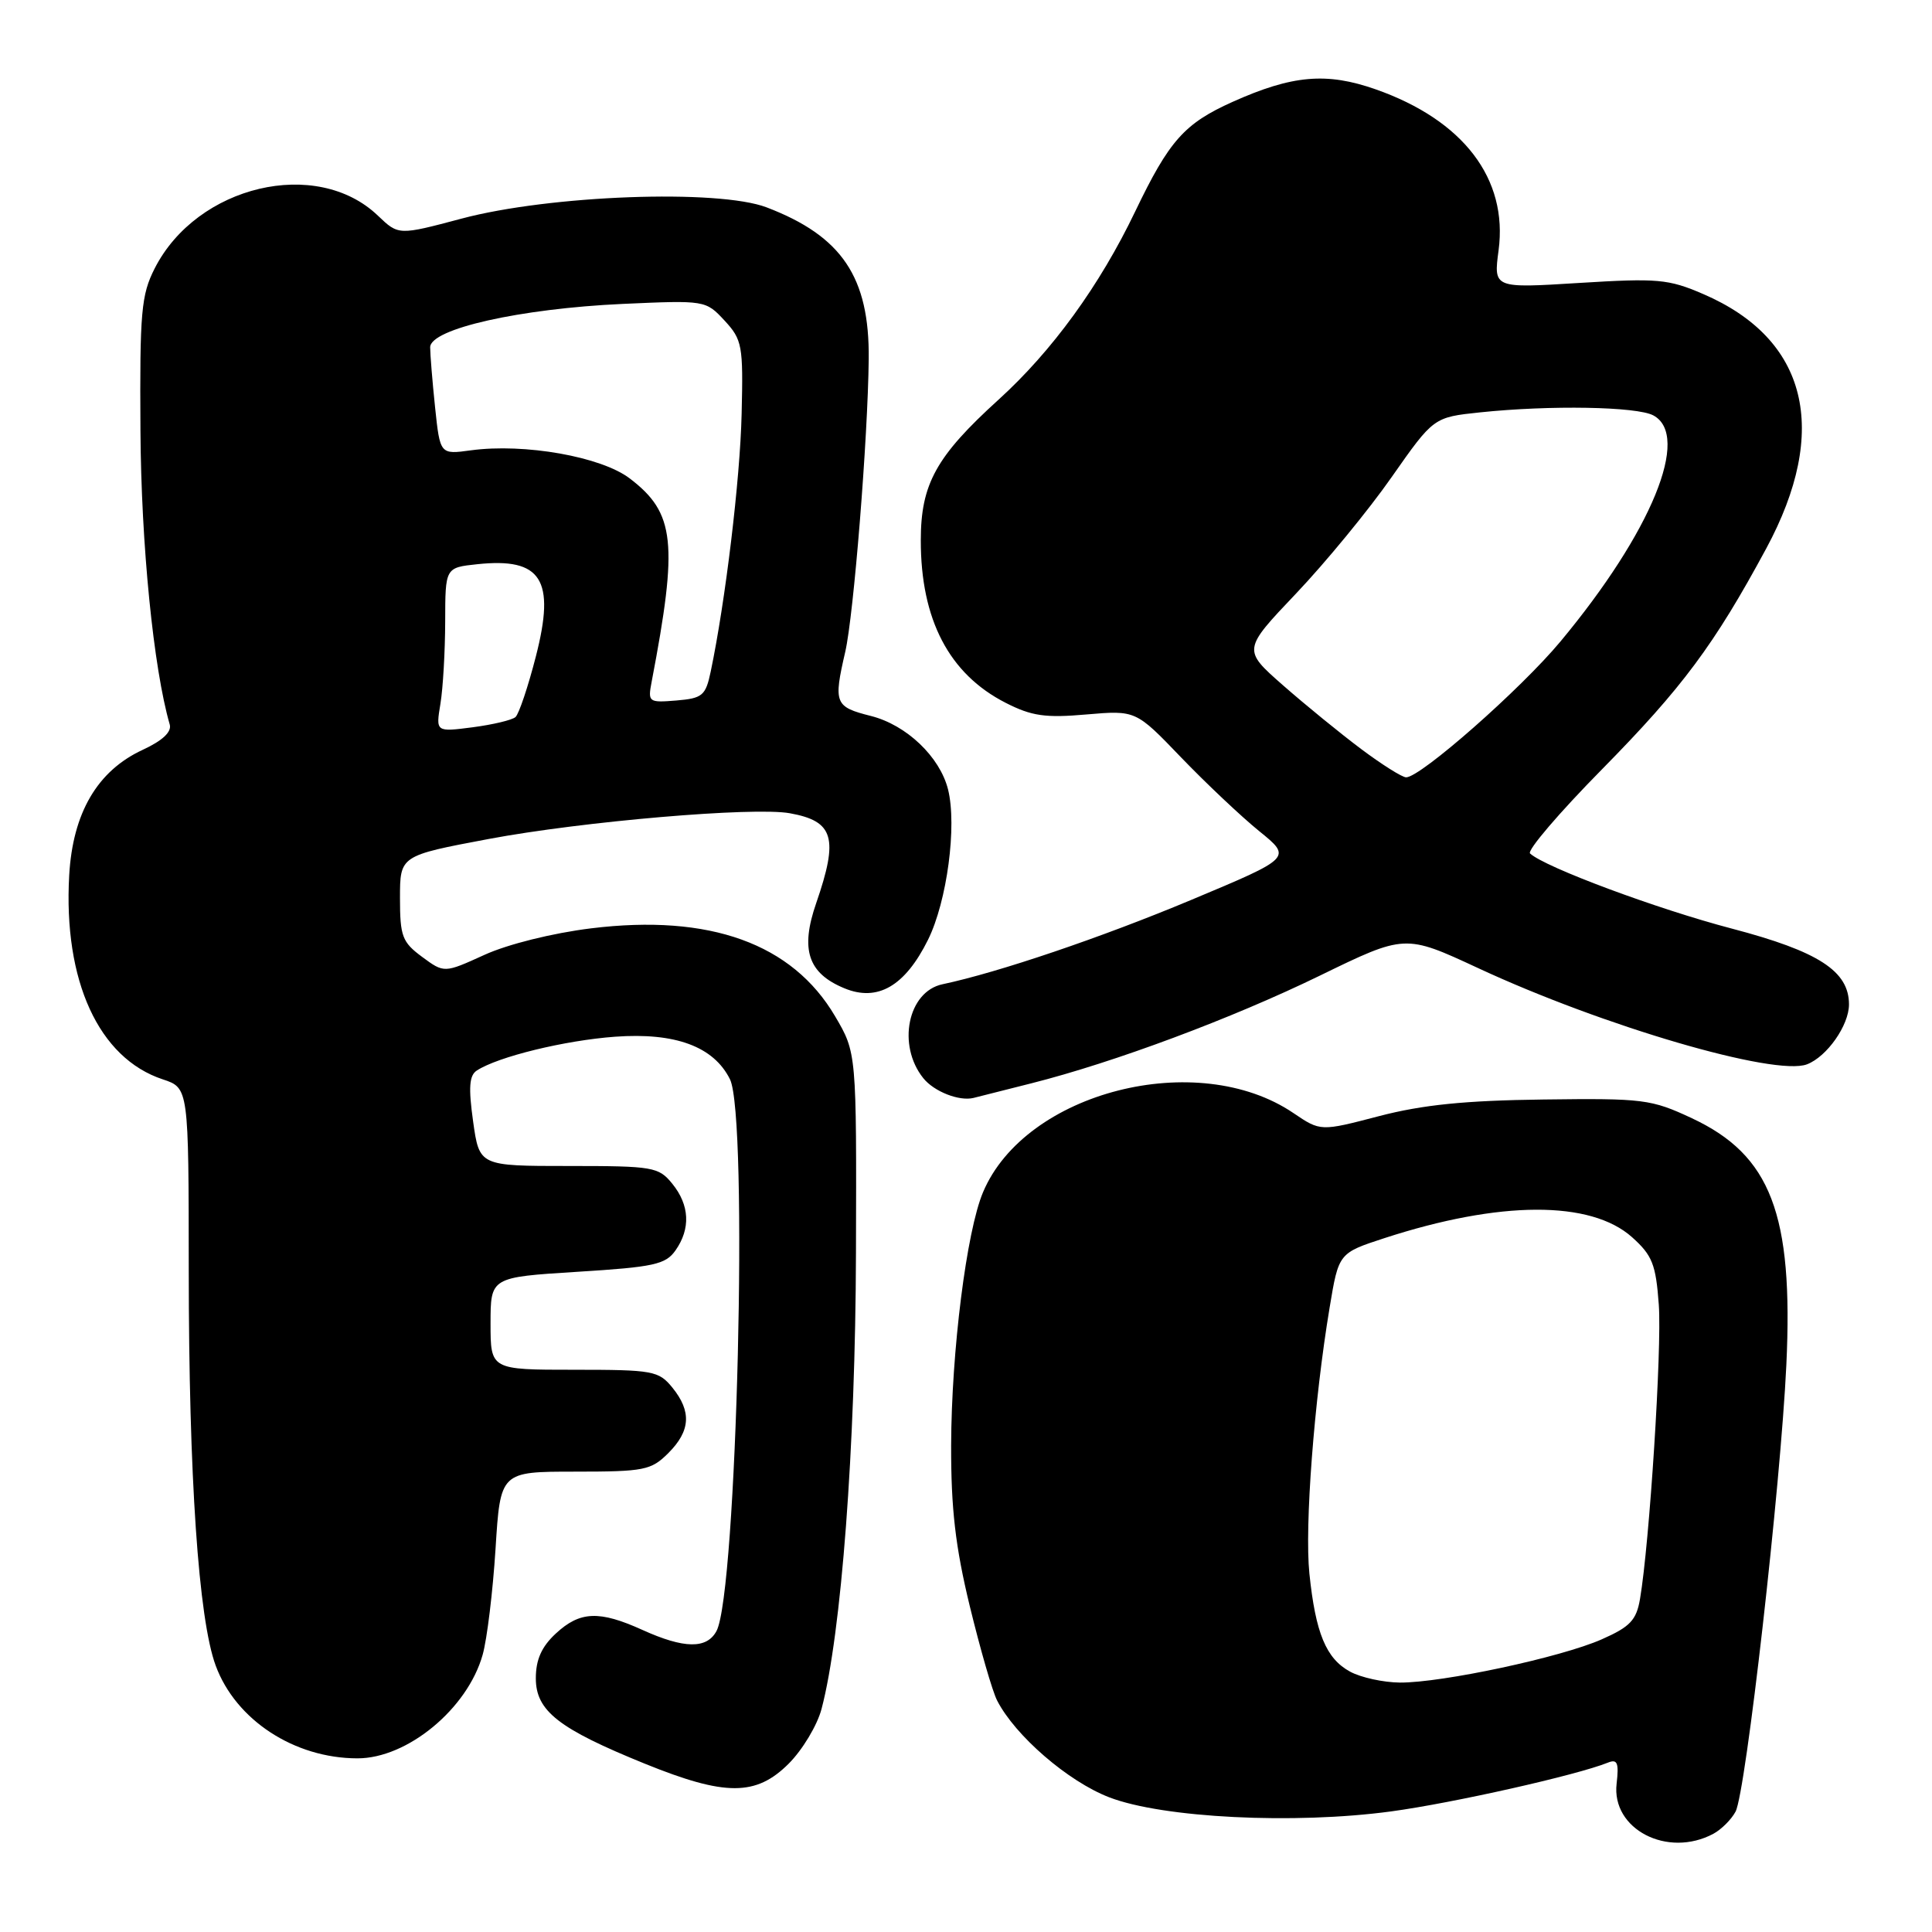 <?xml version="1.0" encoding="UTF-8" standalone="no"?>
<!DOCTYPE svg PUBLIC "-//W3C//DTD SVG 1.1//EN" "http://www.w3.org/Graphics/SVG/1.1/DTD/svg11.dtd" >
<svg xmlns="http://www.w3.org/2000/svg" xmlns:xlink="http://www.w3.org/1999/xlink" version="1.1" viewBox="0 0 256 256">
 <g >
 <path fill="currentColor"
d=" M 227.04 242.98 C 228.09 242.41 229.41 241.10 229.97 240.05 C 231.33 237.52 235.95 196.83 236.70 180.86 C 237.64 160.87 234.64 153.06 224.18 148.17 C 218.80 145.65 217.75 145.52 204.50 145.69 C 194.11 145.82 188.50 146.39 182.74 147.89 C 174.98 149.92 174.98 149.92 171.39 147.49 C 158.67 138.86 135.87 144.66 130.26 157.97 C 128.07 163.14 126.07 179.05 126.03 191.50 C 126.01 199.89 126.59 204.94 128.50 212.82 C 129.88 218.49 131.50 224.12 132.12 225.32 C 134.51 229.99 141.52 236.05 146.97 238.15 C 154.07 240.89 171.49 241.76 184.34 240.02 C 192.52 238.91 208.93 235.22 213.05 233.56 C 214.31 233.05 214.53 233.58 214.21 236.34 C 213.50 242.38 220.96 246.24 227.04 242.98 Z  M 104.51 233.69 C 106.33 231.87 108.29 228.61 108.86 226.44 C 111.48 216.54 113.35 191.85 113.42 166.00 C 113.50 139.50 113.50 139.50 110.66 134.67 C 104.99 125.02 94.04 121.08 78.32 123.01 C 73.21 123.64 67.26 125.12 64.18 126.53 C 58.86 128.95 58.86 128.95 55.93 126.79 C 53.29 124.84 53.00 124.06 53.00 119.00 C 53.00 113.38 53.00 113.38 64.75 111.17 C 77.16 108.84 99.88 106.89 104.66 107.76 C 110.49 108.81 111.14 111.02 108.15 119.67 C 106.02 125.82 107.06 128.96 111.88 130.95 C 116.29 132.78 119.92 130.67 122.97 124.52 C 125.49 119.42 126.82 109.42 125.62 104.60 C 124.53 100.27 120.11 96.06 115.40 94.87 C 110.61 93.66 110.42 93.21 112.00 86.37 C 113.12 81.51 115.00 58.07 115.11 47.57 C 115.22 36.73 111.56 31.29 101.59 27.48 C 95.17 25.03 72.85 25.85 61.15 28.97 C 52.81 31.19 52.81 31.19 50.08 28.58 C 41.97 20.80 26.10 24.55 20.50 35.56 C 18.71 39.08 18.51 41.35 18.61 57.00 C 18.70 72.15 20.34 88.57 22.49 96.00 C 22.77 96.98 21.54 98.14 18.90 99.36 C 12.90 102.14 9.64 107.71 9.17 115.98 C 8.38 129.96 13.08 140.22 21.57 143.02 C 25.00 144.16 25.00 144.16 25.01 168.33 C 25.02 195.72 26.30 214.53 28.58 220.70 C 31.23 227.90 38.99 232.98 47.35 232.99 C 53.97 233.01 61.94 226.42 63.95 219.28 C 64.54 217.20 65.30 210.89 65.66 205.25 C 66.30 195.00 66.30 195.00 76.20 195.00 C 85.37 195.00 86.27 194.82 88.55 192.55 C 91.50 189.60 91.66 187.03 89.09 183.86 C 87.28 181.64 86.53 181.50 76.09 181.50 C 65.00 181.50 65.00 181.50 65.00 175.37 C 65.00 169.24 65.00 169.24 76.51 168.52 C 86.66 167.89 88.20 167.55 89.51 165.68 C 91.53 162.80 91.38 159.69 89.09 156.86 C 87.27 154.62 86.57 154.50 75.35 154.50 C 63.52 154.50 63.52 154.50 62.69 148.60 C 62.06 144.09 62.18 142.50 63.18 141.85 C 66.01 140.01 74.83 137.86 81.50 137.37 C 89.49 136.79 94.56 138.67 96.72 143.00 C 99.18 147.92 97.64 211.07 94.94 216.12 C 93.65 218.52 90.64 218.47 85.14 215.98 C 79.41 213.38 76.85 213.48 73.65 216.45 C 71.76 218.20 71.00 219.91 71.00 222.38 C 71.00 226.71 74.01 229.06 85.47 233.71 C 96.10 238.02 100.18 238.02 104.51 233.69 Z  M 136.68 143.54 C 147.64 140.77 163.21 134.96 174.84 129.30 C 186.17 123.78 186.17 123.78 195.84 128.27 C 212.41 135.98 235.19 142.64 239.43 141.03 C 242.08 140.02 245.00 135.86 245.00 133.09 C 245.00 128.68 240.98 126.07 229.50 123.05 C 219.57 120.45 204.68 114.90 202.74 113.09 C 202.32 112.70 206.61 107.68 212.27 101.94 C 222.92 91.12 227.14 85.45 234.03 72.69 C 242.50 56.99 239.51 44.91 225.68 38.96 C 221.07 36.97 219.63 36.85 209.27 37.49 C 197.90 38.20 197.90 38.20 198.57 33.17 C 199.83 23.69 193.90 15.92 182.29 11.84 C 175.78 9.55 171.24 9.95 163.32 13.50 C 156.93 16.37 154.93 18.62 150.42 28.02 C 145.72 37.83 139.42 46.51 132.31 52.96 C 124.04 60.47 122.01 64.14 122.01 71.60 C 122.00 82.10 125.76 89.31 133.26 93.13 C 136.69 94.88 138.51 95.15 143.95 94.67 C 150.50 94.11 150.50 94.11 156.50 100.36 C 159.80 103.79 164.46 108.19 166.85 110.13 C 171.20 113.65 171.20 113.65 157.85 119.24 C 145.93 124.23 132.30 128.85 124.88 130.42 C 120.29 131.39 118.84 138.50 122.34 142.86 C 123.76 144.64 127.11 145.95 129.00 145.48 C 129.82 145.27 133.28 144.40 136.68 143.54 Z  M 178.89 221.50 C 175.71 219.77 174.32 216.40 173.50 208.50 C 172.86 202.23 174.12 185.64 176.18 173.27 C 177.38 166.04 177.38 166.04 183.44 164.06 C 198.75 159.08 210.77 159.04 216.25 163.93 C 218.94 166.34 219.41 167.52 219.80 172.89 C 220.22 178.70 218.57 204.47 217.31 211.87 C 216.83 214.68 216.00 215.56 212.24 217.22 C 206.84 219.61 191.08 222.98 185.50 222.95 C 183.30 222.93 180.32 222.28 178.89 221.50 Z  M 58.36 93.25 C 58.70 91.19 58.98 86.28 58.99 82.36 C 59.00 75.21 59.00 75.21 63.25 74.76 C 71.76 73.86 73.62 76.80 71.01 86.96 C 69.98 90.98 68.76 94.60 68.31 95.01 C 67.87 95.41 65.30 96.02 62.62 96.37 C 57.74 97.00 57.74 97.00 58.36 93.25 Z  M 86.35 90.32 C 89.87 71.89 89.45 67.97 83.45 63.40 C 79.67 60.51 69.50 58.71 62.40 59.67 C 58.31 60.23 58.31 60.23 57.65 53.97 C 57.29 50.52 57.00 46.95 57.00 46.02 C 57.00 43.57 68.93 40.89 82.50 40.27 C 93.44 39.78 93.51 39.79 96.00 42.47 C 98.35 45.01 98.49 45.76 98.27 54.84 C 98.07 63.53 96.12 79.70 94.17 89.00 C 93.50 92.18 93.08 92.53 89.62 92.82 C 85.93 93.12 85.83 93.04 86.35 90.32 Z  M 180.36 99.25 C 177.61 97.19 172.95 93.39 170.00 90.80 C 164.65 86.10 164.65 86.10 171.75 78.63 C 175.65 74.52 181.35 67.59 184.40 63.22 C 189.96 55.29 189.96 55.29 196.13 54.64 C 205.41 53.67 216.89 53.87 219.07 55.04 C 224.08 57.72 218.83 70.51 206.77 85.00 C 201.50 91.33 188.24 103.00 186.32 103.00 C 185.79 103.00 183.11 101.31 180.36 99.25 Z "/>
</g>
</svg>